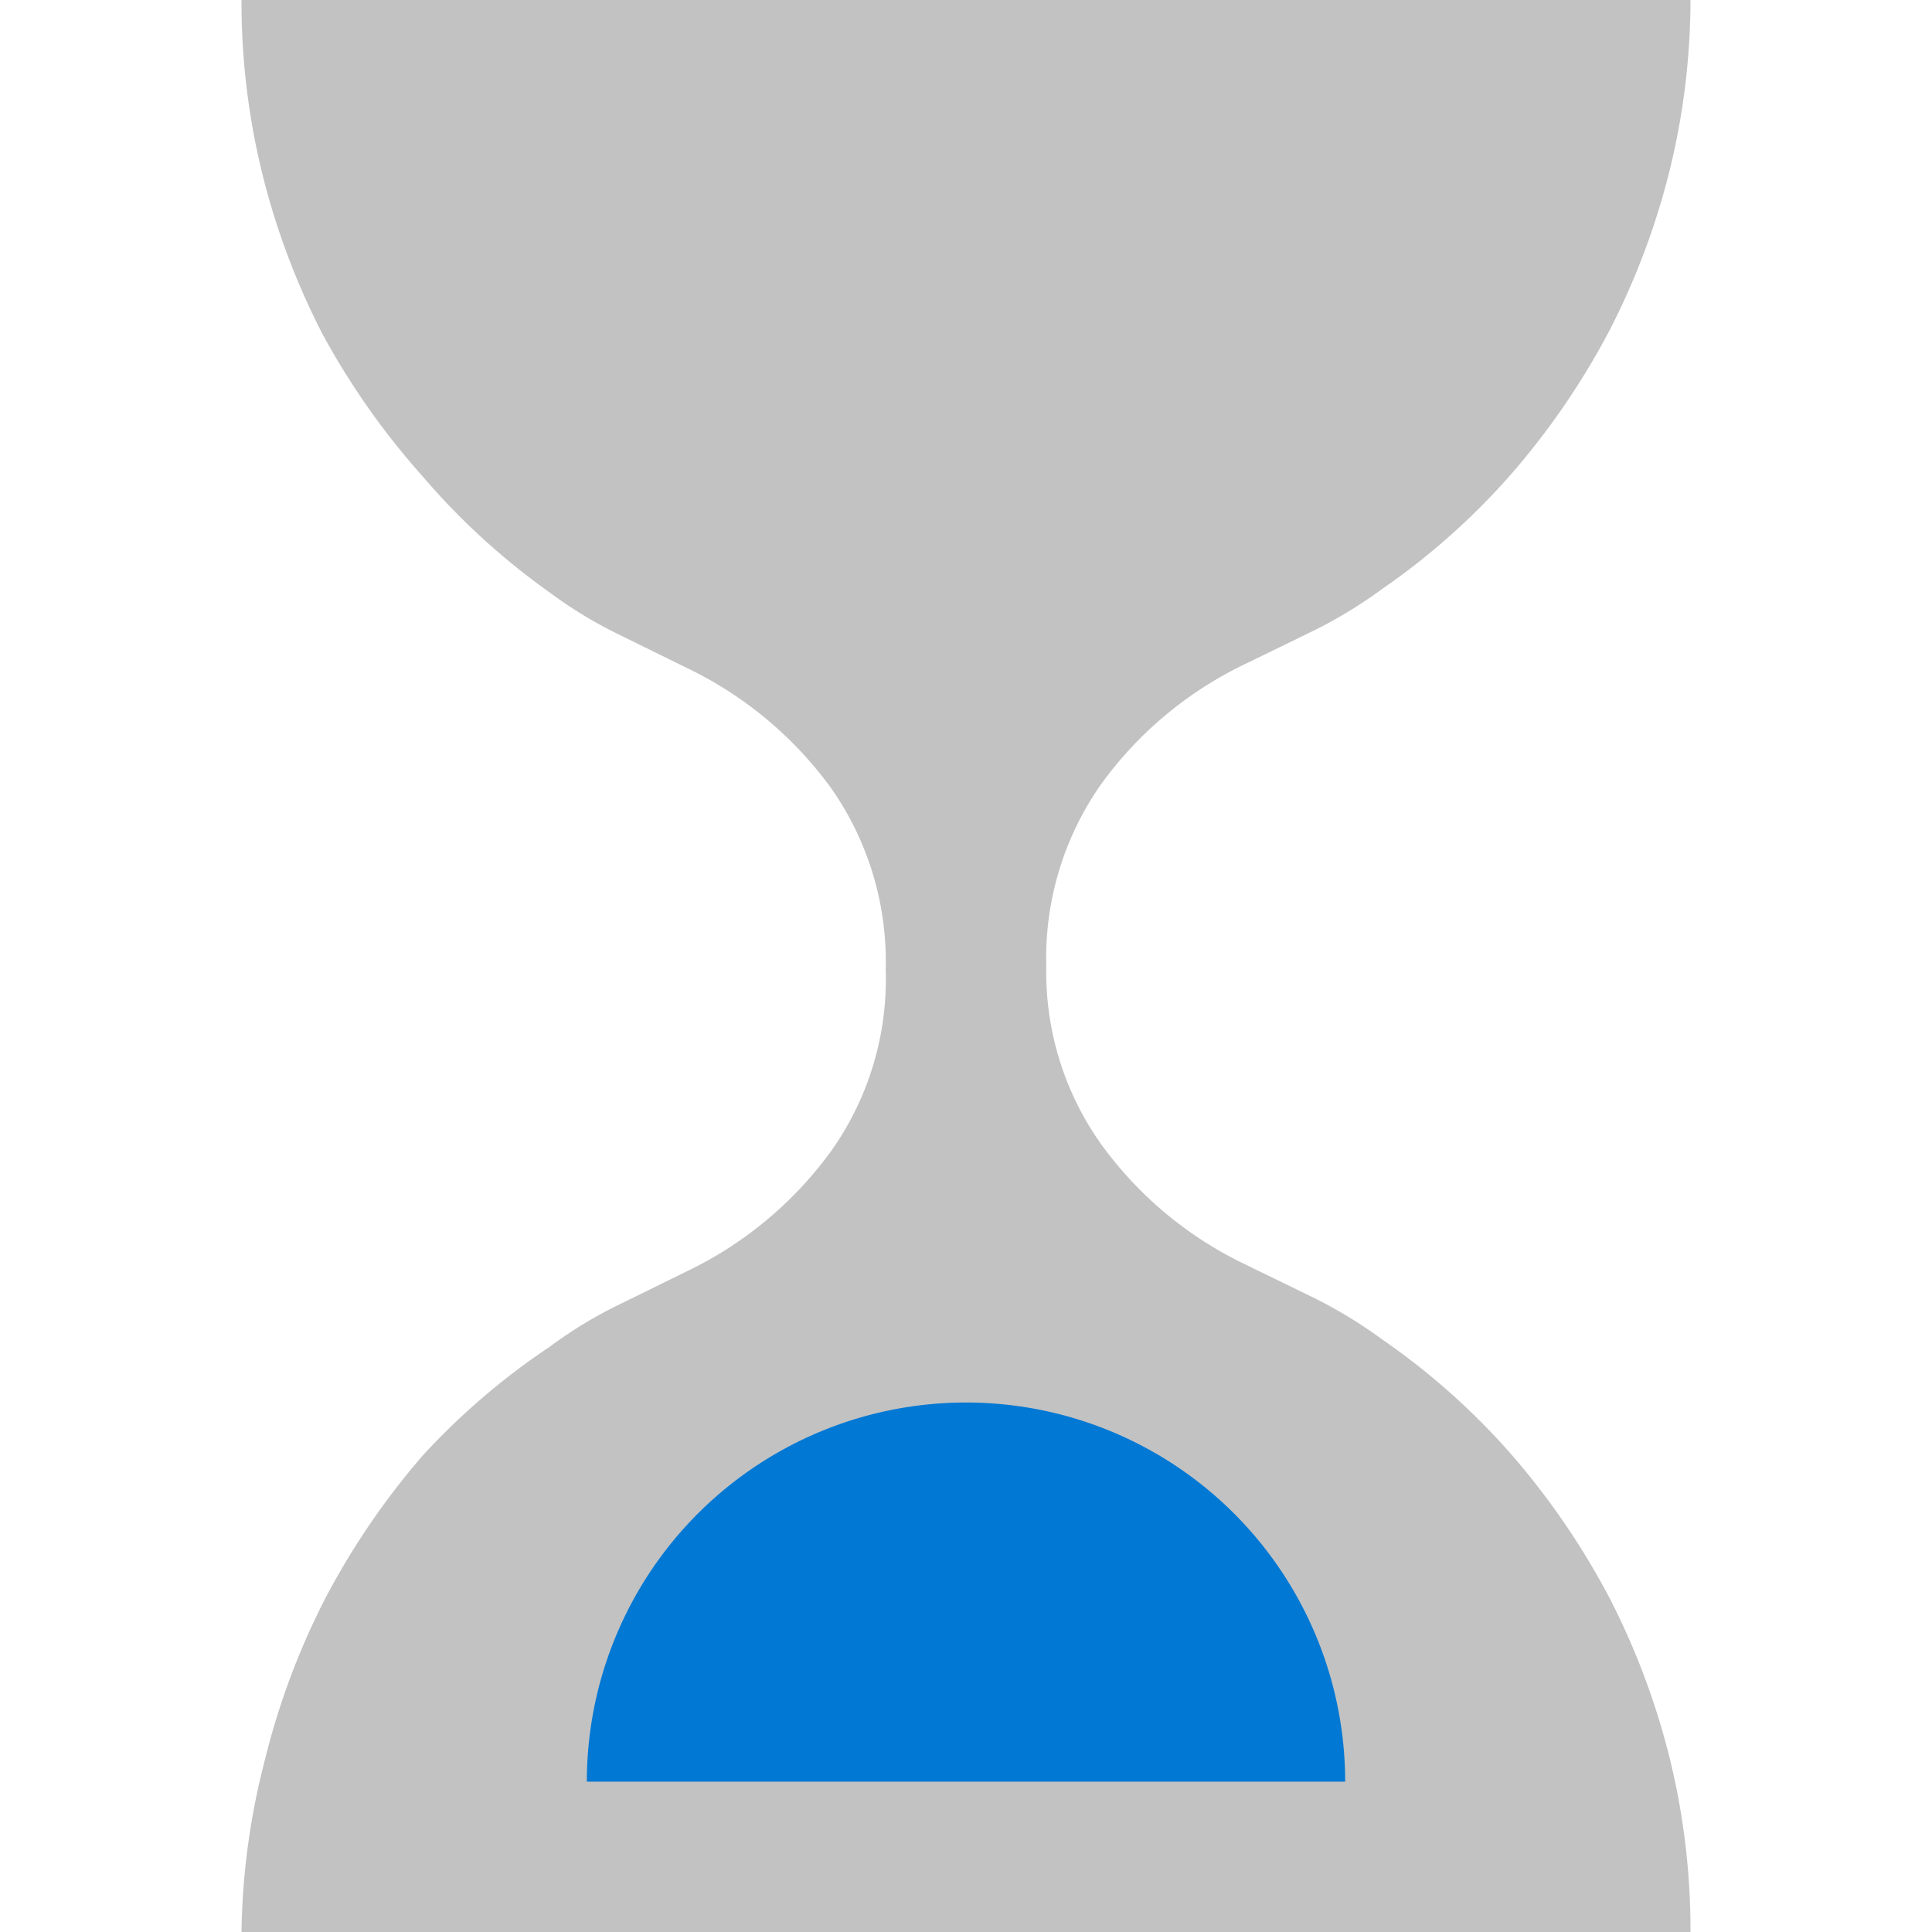 <svg id="ArrowUp" xmlns="http://www.w3.org/2000/svg" viewBox="0 0 32 32"><defs><style>.cls-1{fill:#c2c2c2;}.cls-2{fill:#0078d4;}</style></defs><title>TimeHourglass-blue</title><path class="cls-1" d="M17.33,16a5,5,0,0,1,.9-3,6.3,6.3,0,0,1,2.39-2l1.17-.57a7.7,7.7,0,0,0,1.11-.68,11.58,11.58,0,0,0,2.15-1.92,12.47,12.47,0,0,0,1.61-2.36,12.23,12.23,0,0,0,1-2.67A11.91,11.91,0,0,0,28,0H4a11.91,11.91,0,0,0,.34,2.86,12.23,12.23,0,0,0,1,2.67A12.47,12.47,0,0,0,7,7.89,11.58,11.58,0,0,0,9.1,9.81a7.19,7.19,0,0,0,1.11.68l1.16.57a6.34,6.34,0,0,1,2.4,2,5,5,0,0,1,.9,3,4.92,4.92,0,0,1-.9,3,6.34,6.34,0,0,1-2.4,2l-1.16.57a7.19,7.19,0,0,0-1.11.68A11.58,11.58,0,0,0,7,24.11a12.47,12.47,0,0,0-1.61,2.36,12.23,12.23,0,0,0-1,2.67A11.91,11.91,0,0,0,4,32H28a11.91,11.91,0,0,0-.34-2.86,12.23,12.23,0,0,0-1-2.67,12.47,12.47,0,0,0-1.61-2.36,11.58,11.58,0,0,0-2.15-1.92,7.7,7.7,0,0,0-1.11-.68l-1.17-.57a6.3,6.3,0,0,1-2.39-2A4.92,4.92,0,0,1,17.33,16Z"/><path class="cls-2" d="M9.72,29.51a6.28,6.28,0,0,1,12.56,0"/></svg>